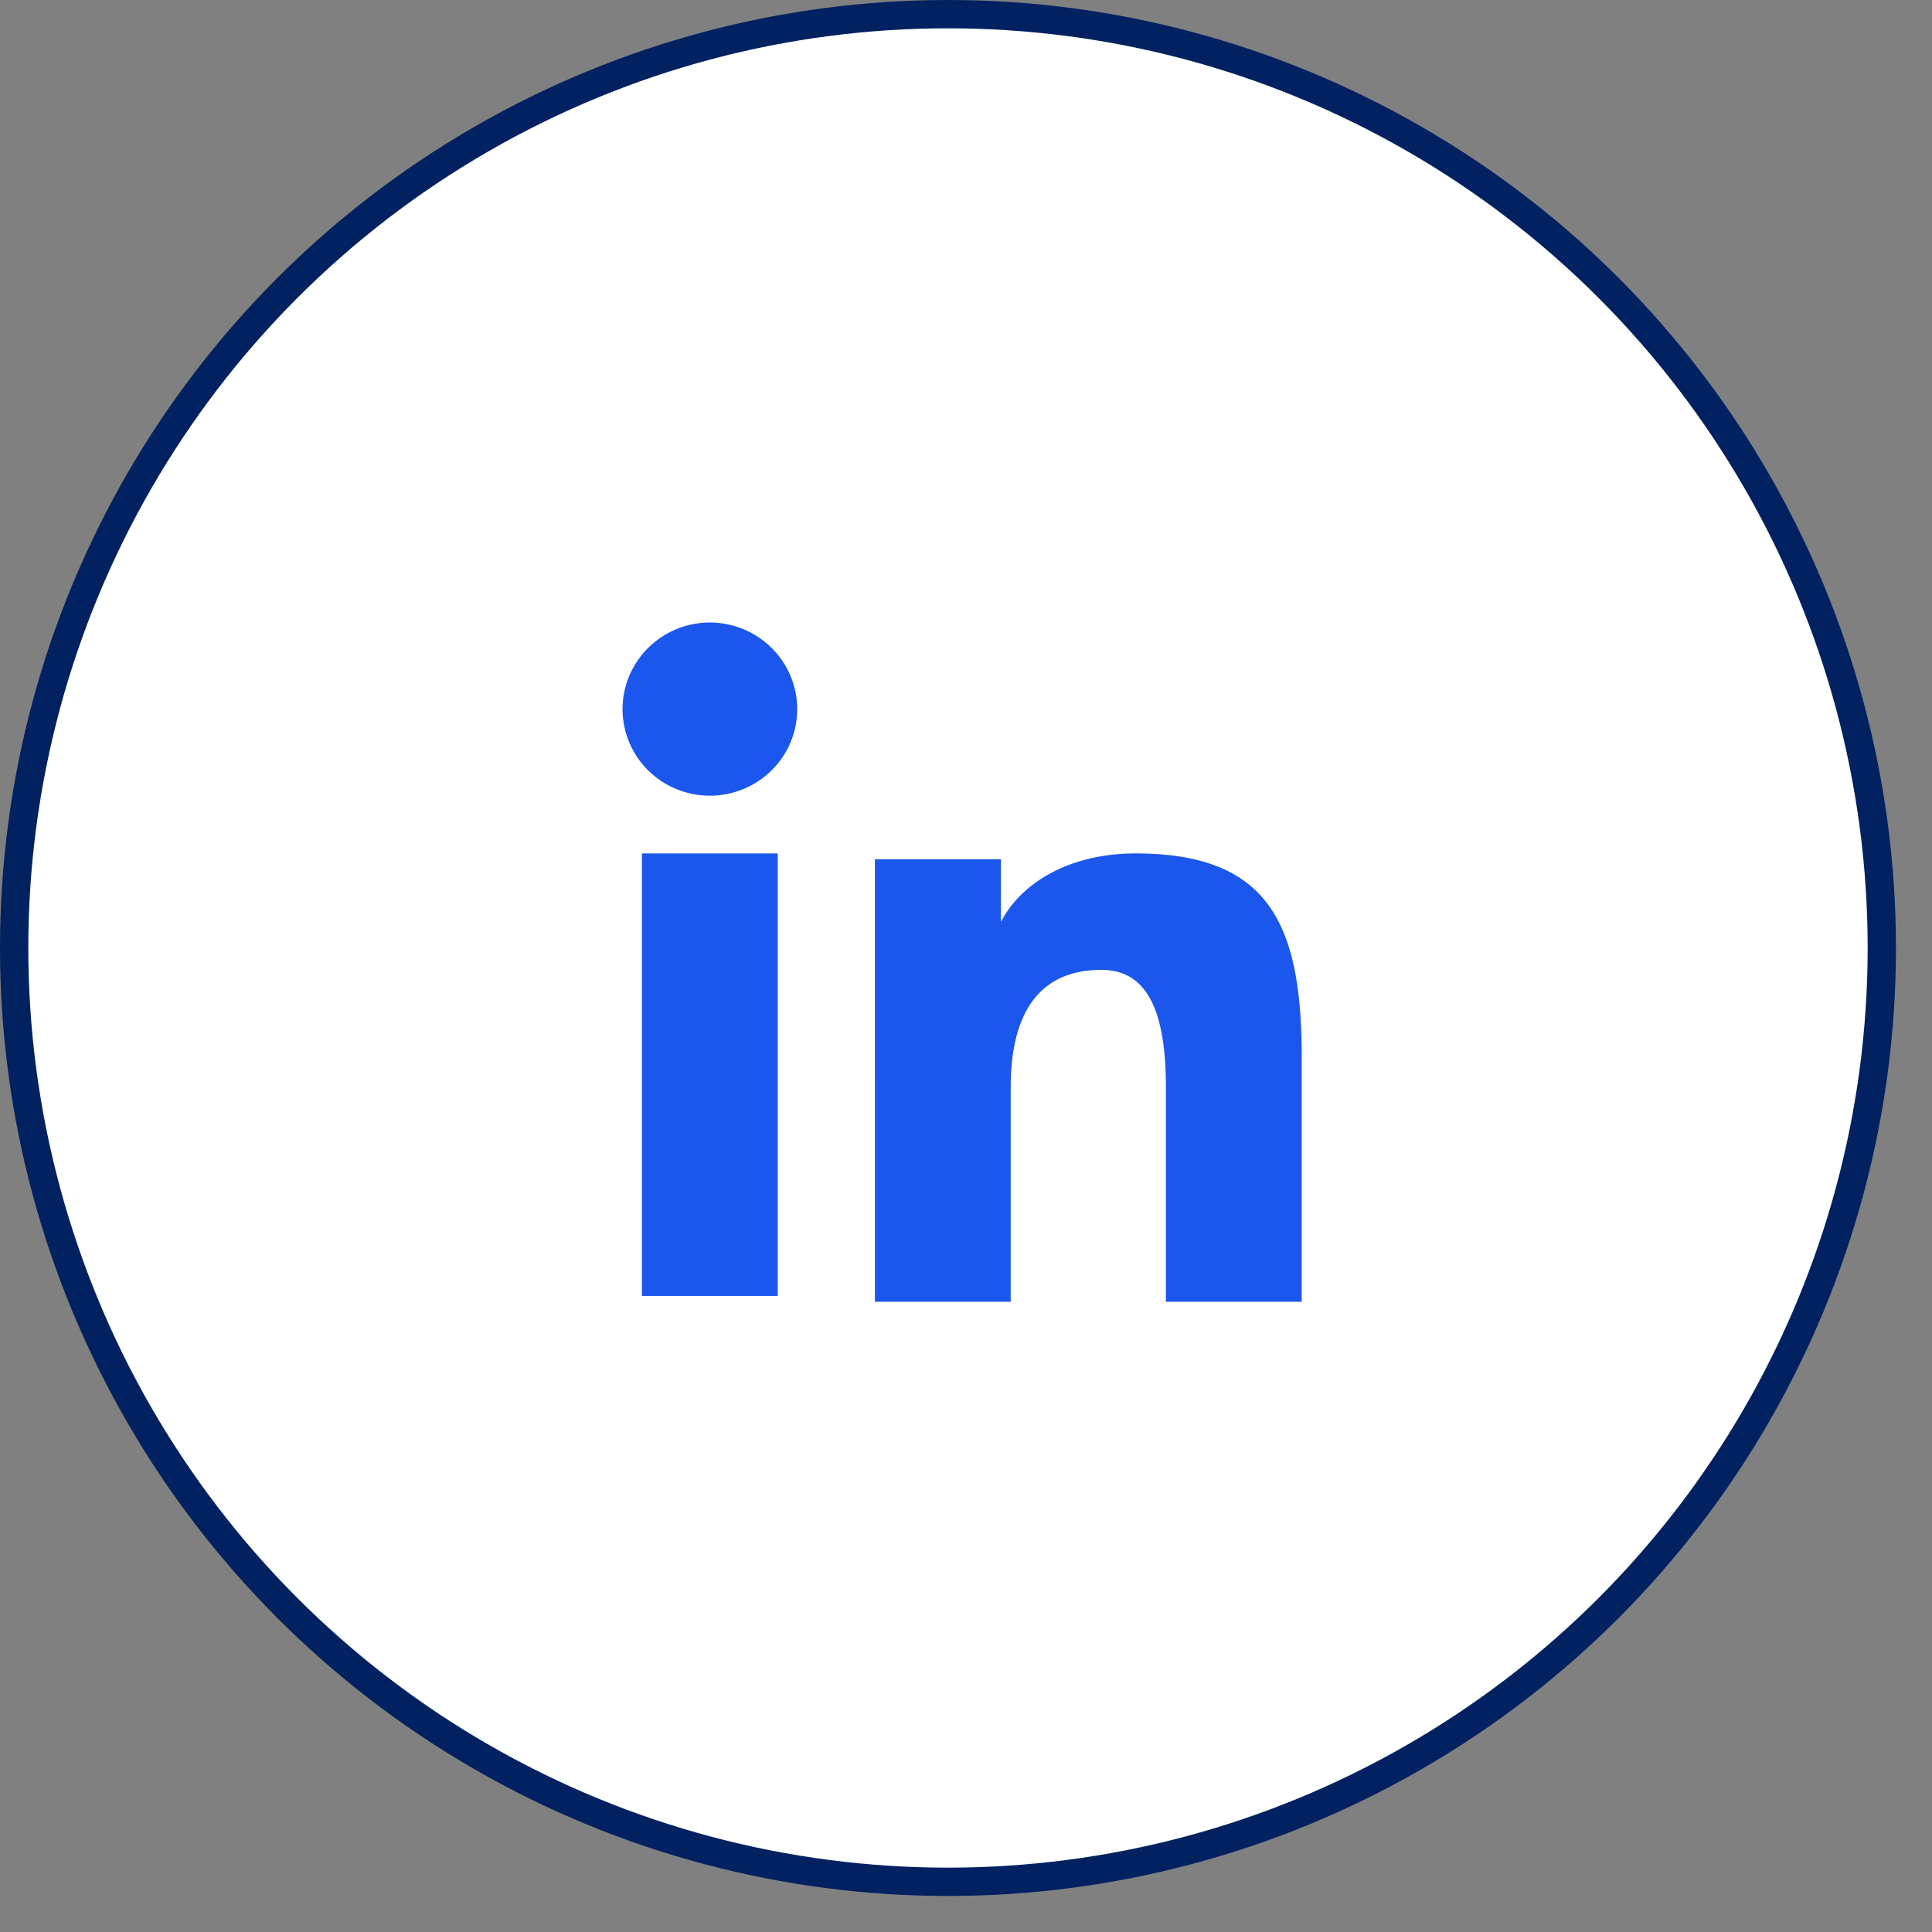 <svg xmlns="http://www.w3.org/2000/svg" fill="none" viewBox="0 0 49 49">
  <rect x="0" y="0" width="49" height="49" fill="#808080" stroke="none"/>
  <circle cx="24.043" cy="24.043" r="23.684" fill="#fff" stroke="#012160" stroke-width=".718"/>
  <path fill-rule="evenodd" clip-rule="evenodd" d="M22.188 21.792h3.198v1.593c.461-.917 1.643-1.74 3.418-1.74 3.402 0 4.21 1.824 4.21 5.171v6.199H29.57v-5.437c0-1.906-.46-2.98-1.633-2.98-1.627 0-2.303 1.158-2.303 2.98v5.437h-3.445V21.792zM16.28 32.868h3.445V21.645H16.28v11.223zm3.939-14.882a2.178 2.178 0 01-.649 1.552 2.23 2.23 0 01-3.133 0 2.194 2.194 0 01-.648-1.552c0-.583.233-1.141.649-1.553a2.225 2.225 0 013.132 0c.415.412.649.97.649 1.553z" fill="#1B57ED"/>
</svg>
